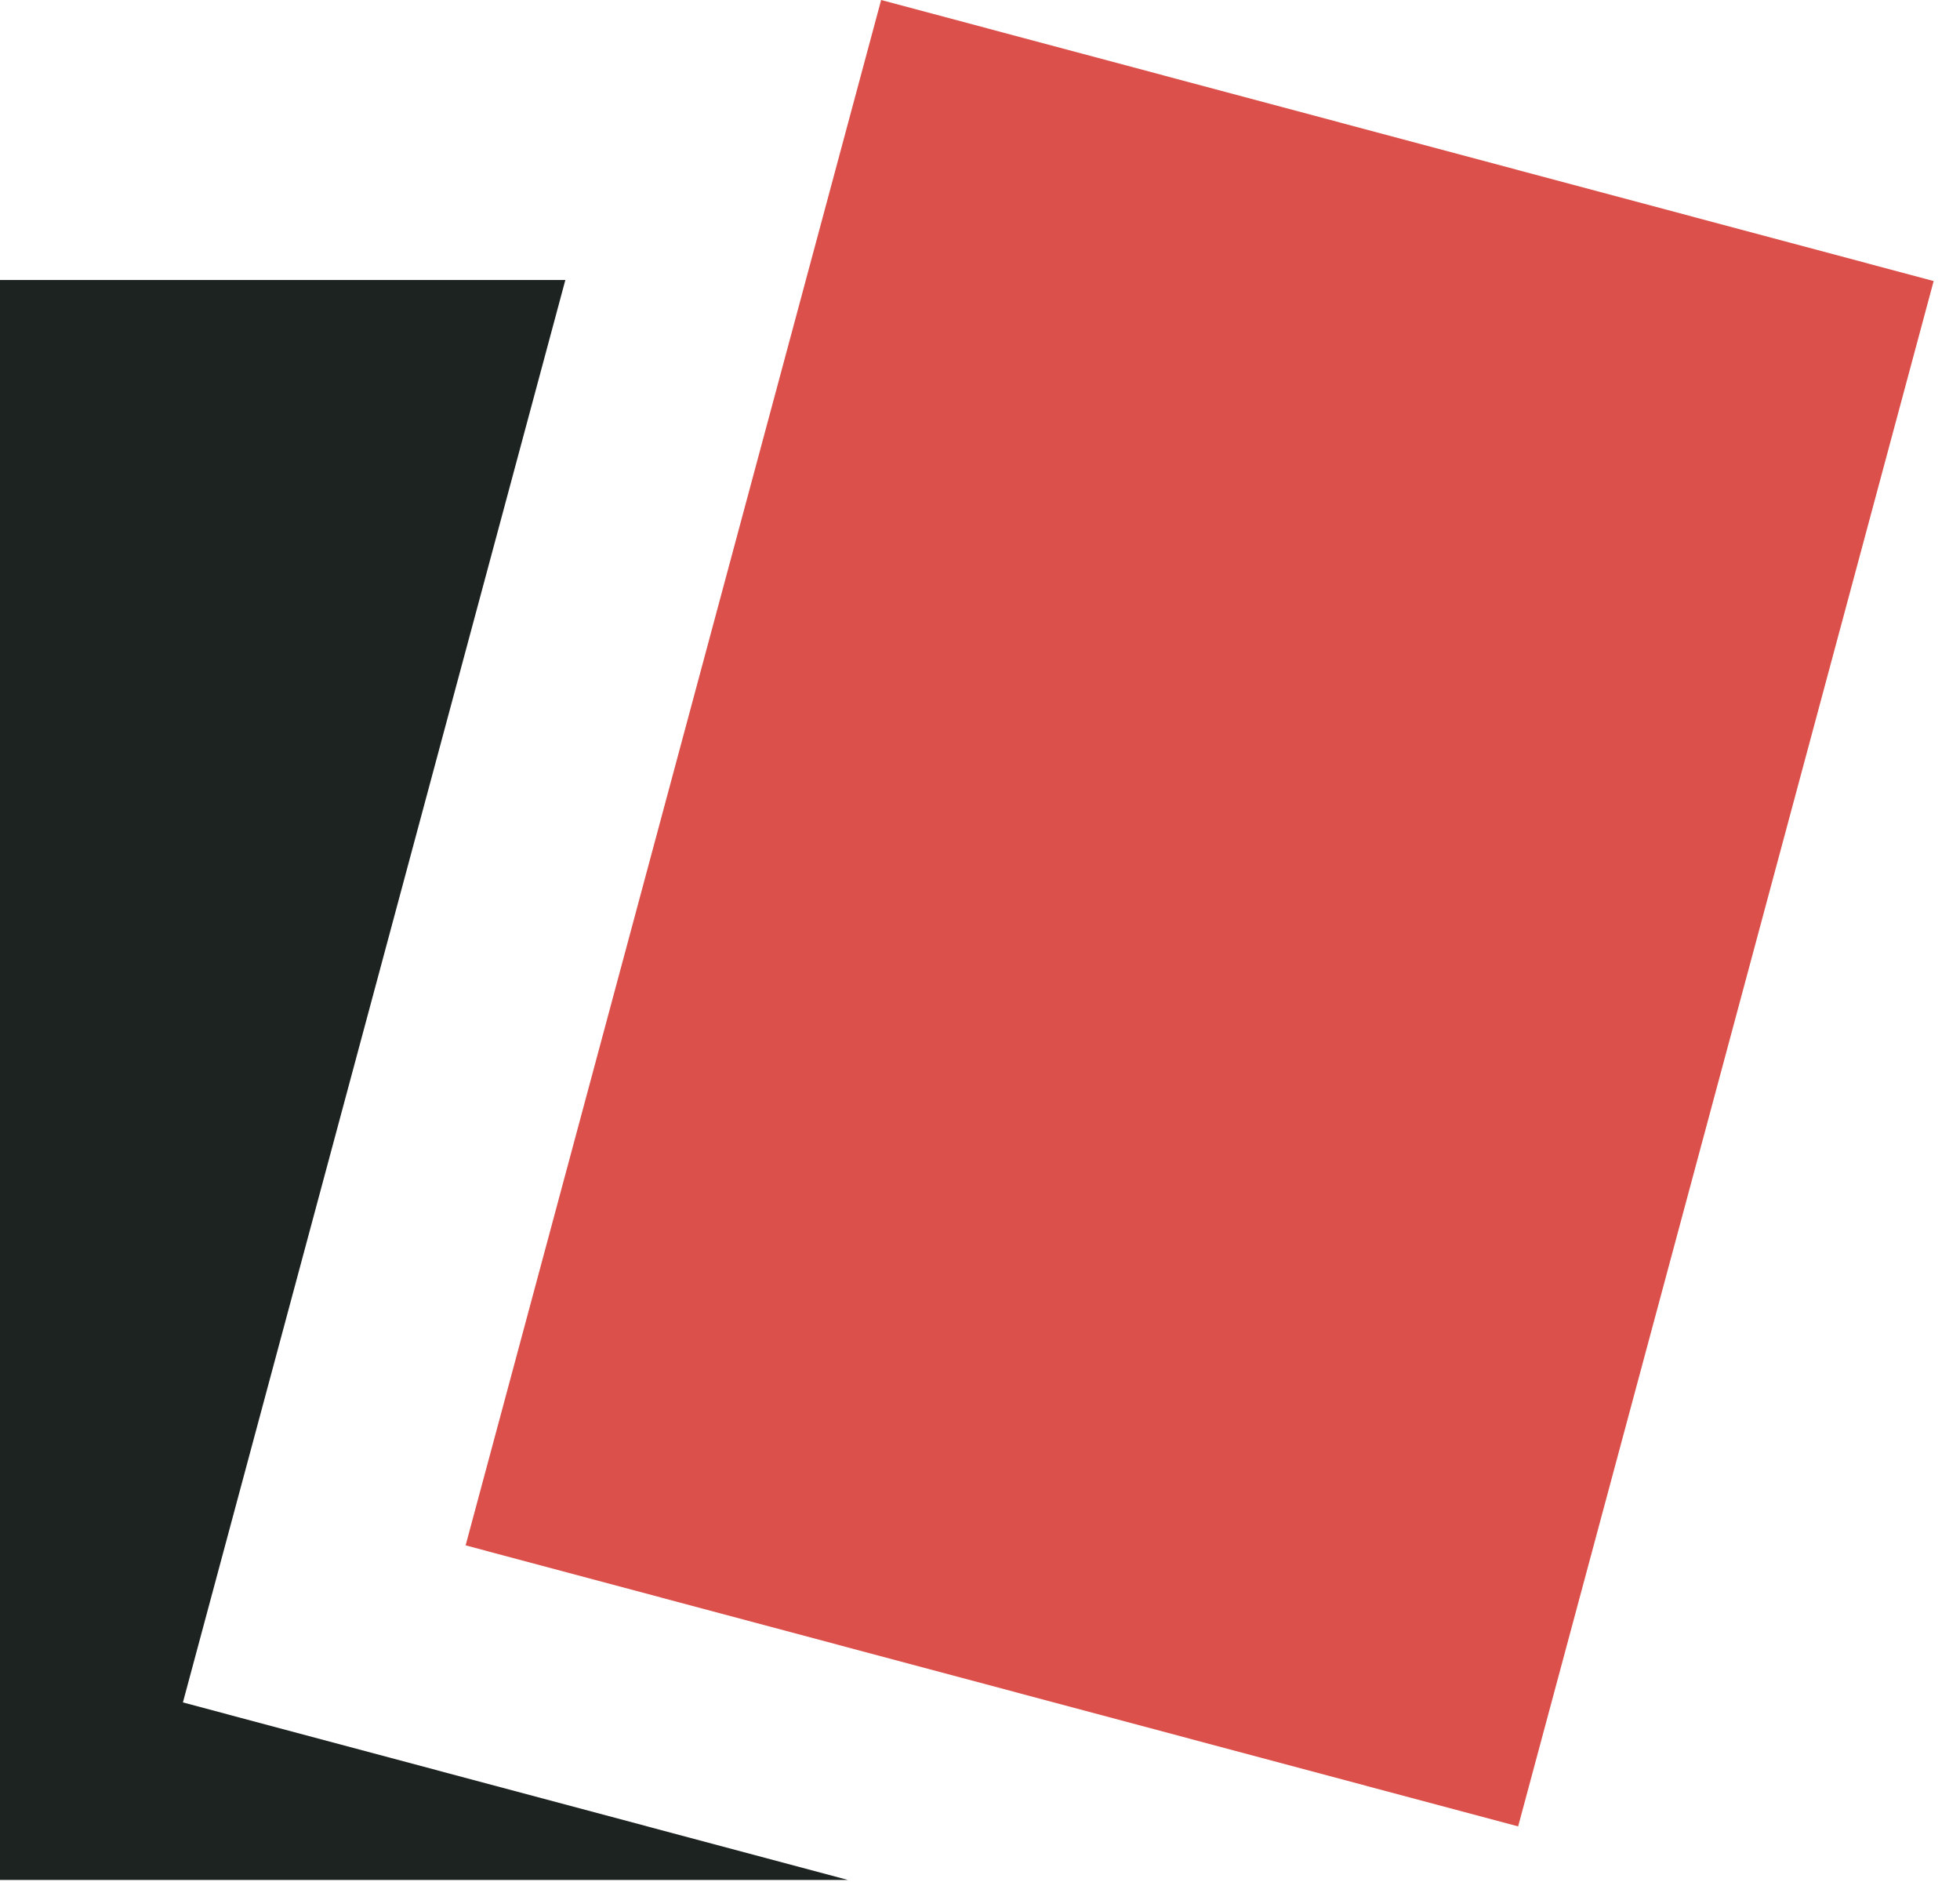 <?xml version="1.0" encoding="UTF-8" standalone="no"?><!DOCTYPE svg PUBLIC "-//W3C//DTD SVG 1.1//EN" "http://www.w3.org/Graphics/SVG/1.1/DTD/svg11.dtd"><svg width="100%" height="100%" viewBox="0 0 25 24" version="1.1" xmlns="http://www.w3.org/2000/svg" xmlns:xlink="http://www.w3.org/1999/xlink" xml:space="preserve" xmlns:serif="http://www.serif.com/" style="fill-rule:evenodd;clip-rule:evenodd;stroke-linejoin:round;stroke-miterlimit:2;"><g><path d="M2.333,21.71l8.482,2.264l-10.815,-0l0,-20.403l7.211,0l-4.878,18.139Zm11.565,-18.035l-0.387,-0.104l0.387,0l0,0.104Z" style="fill:#1c2321;"/><path d="M24.664,3.584l-13.425,-3.584l-5.3,19.707l13.425,3.584l5.3,-19.707Z" style="fill:#db504a;"/></g></svg>